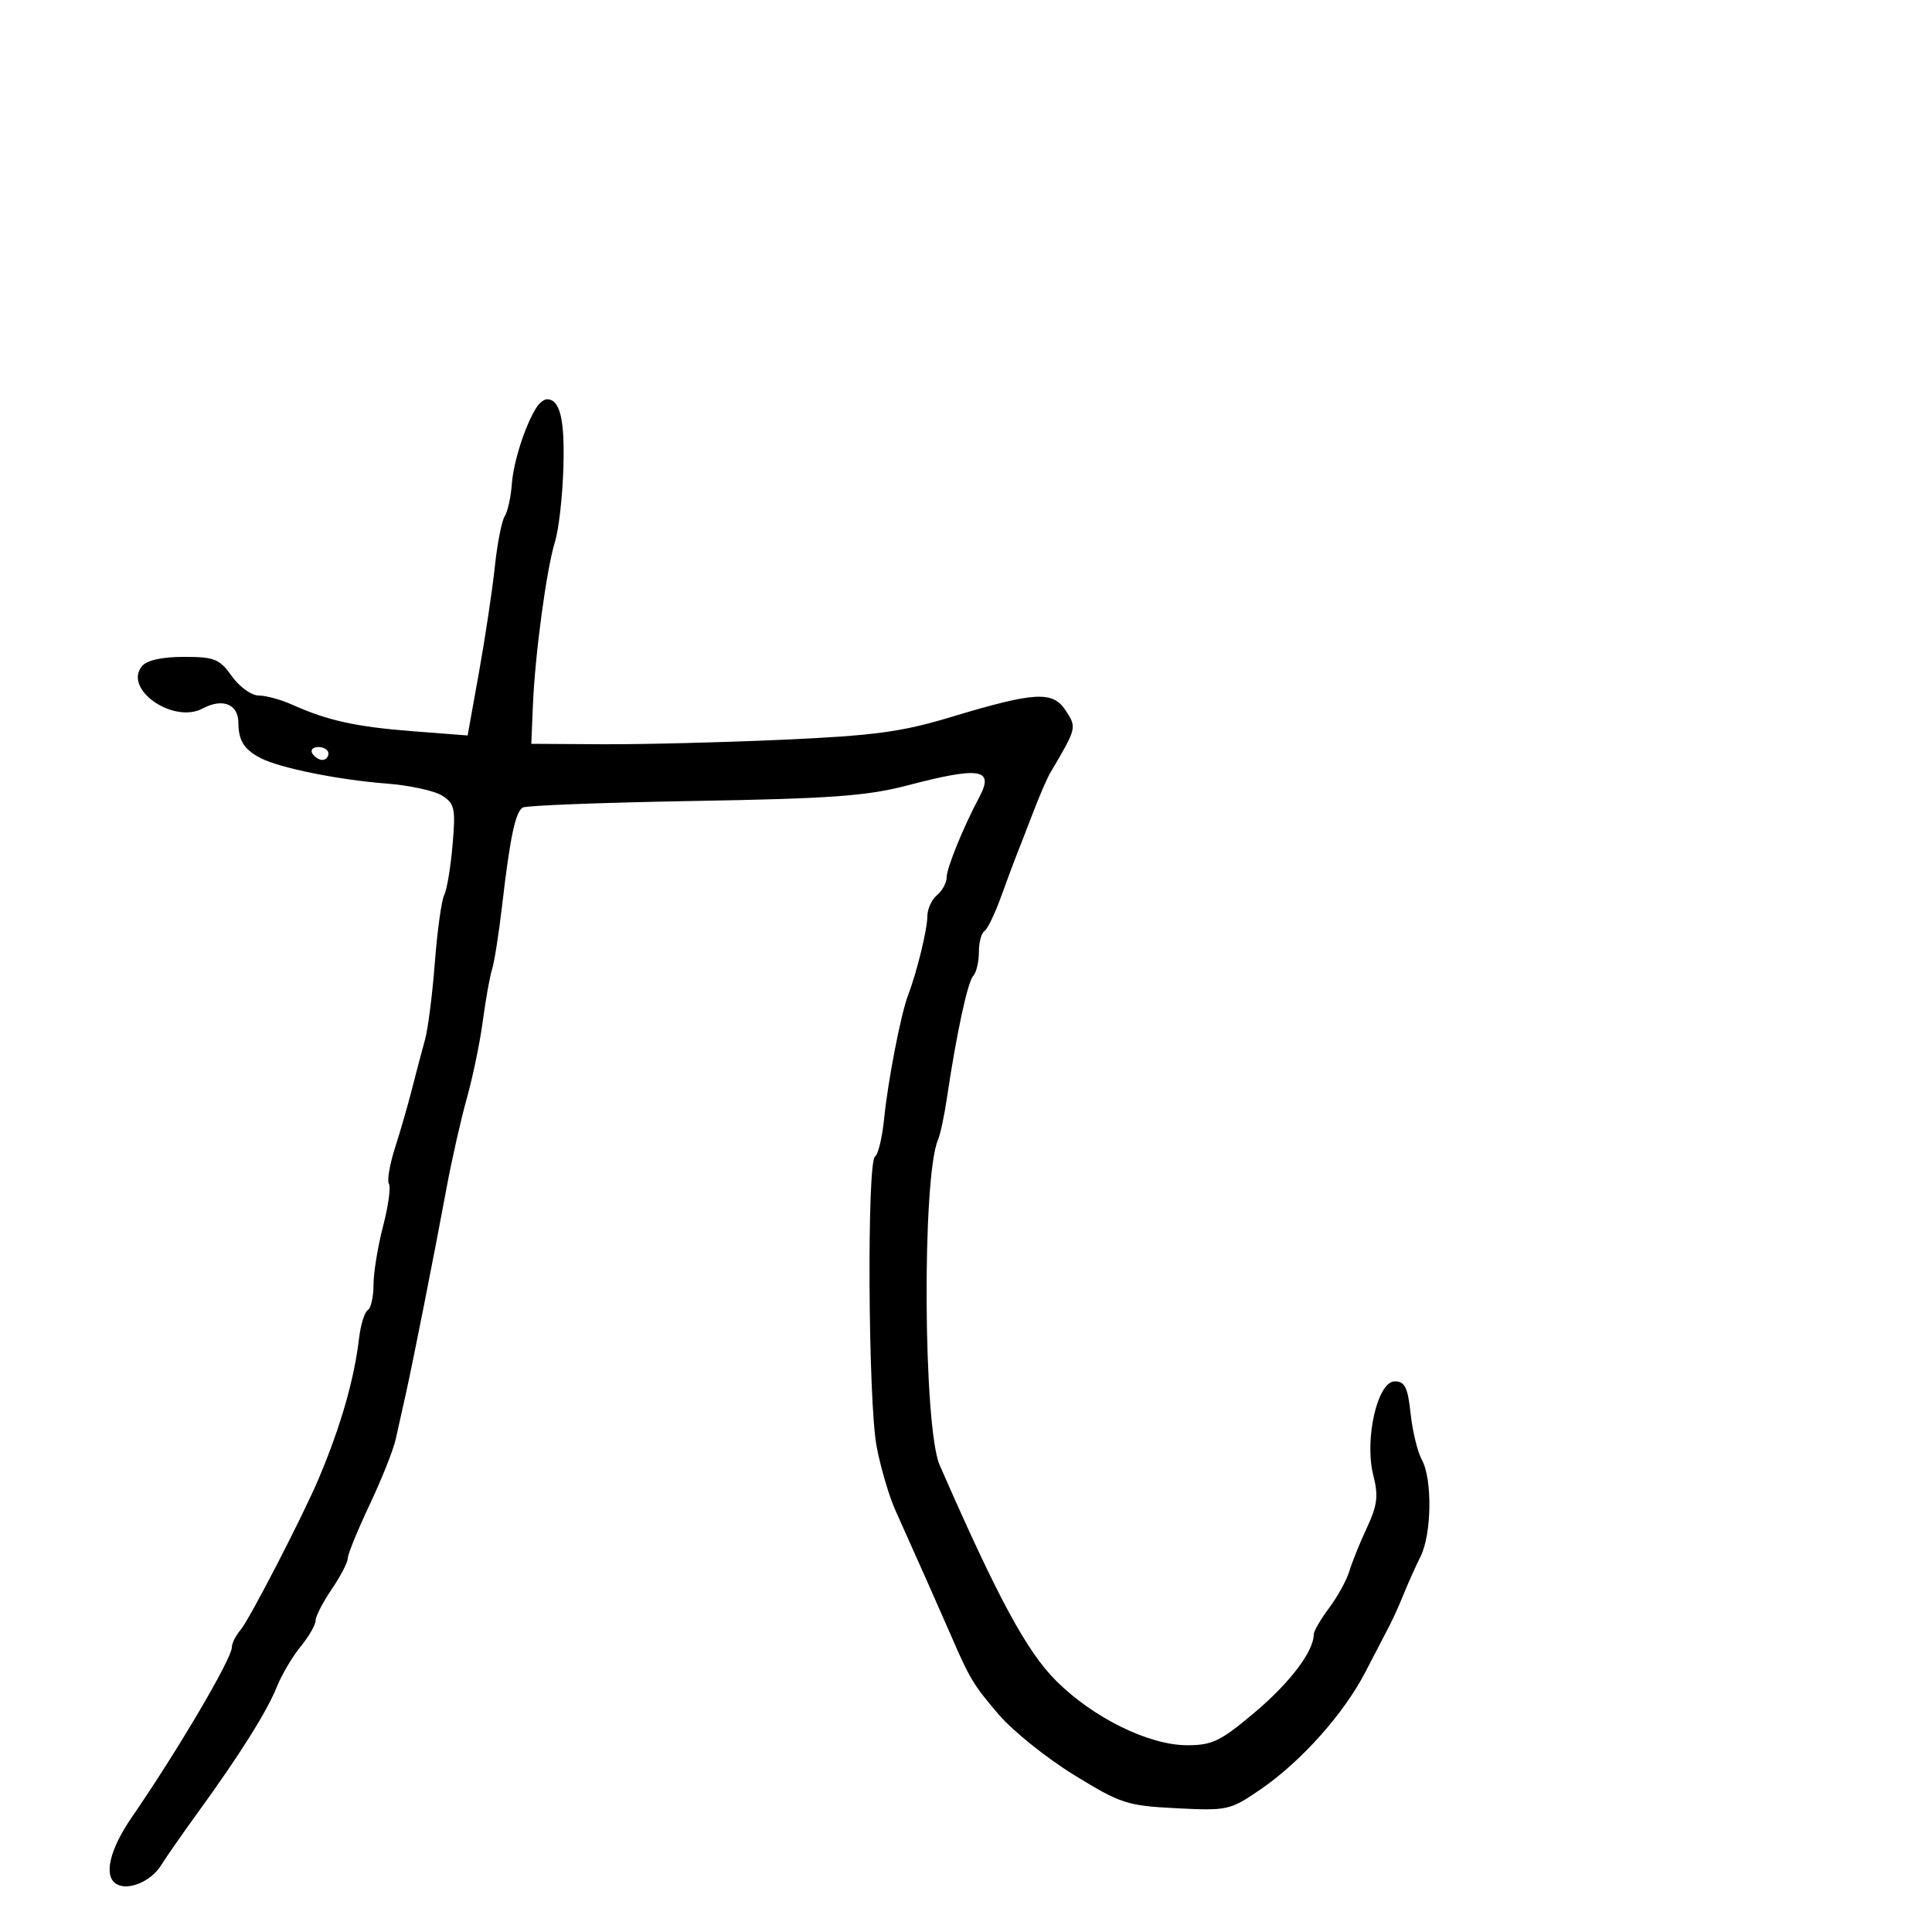 <svg xmlns="http://www.w3.org/2000/svg" width="300" height="300" viewBox="0 0 300 300" version="1.1">
	<path d="M 83.317 63.250 C 81.570 65.977, 79.730 71.690, 79.476 75.176 C 79.329 77.198, 78.829 79.448, 78.365 80.176 C 77.901 80.904, 77.213 84.425, 76.836 88 C 76.460 91.575, 75.355 98.933, 74.382 104.352 L 72.613 114.204 64.056 113.542 C 55.277 112.862, 50.865 111.888, 45.349 109.414 C 43.616 108.636, 41.284 108, 40.167 108 C 39.050 108, 37.175 106.650, 36 105 C 34.086 102.312, 33.312 102, 28.554 102 C 25.160 102, 22.815 102.518, 22.053 103.436 C 19.093 107.003, 26.913 112.455, 31.483 110.009 C 34.563 108.360, 36.996 109.332, 37.015 112.219 C 37.034 115.021, 37.901 116.392, 40.500 117.731 C 43.460 119.256, 52.611 121.104, 60 121.669 C 63.575 121.942, 67.471 122.787, 68.659 123.546 C 70.604 124.790, 70.763 125.548, 70.275 131.213 C 69.976 134.671, 69.390 138.175, 68.971 139 C 68.553 139.825, 67.900 144.550, 67.520 149.500 C 67.140 154.450, 66.448 159.850, 65.982 161.500 C 65.516 163.150, 64.624 166.525, 63.999 169 C 63.373 171.475, 62.180 175.618, 61.346 178.208 C 60.512 180.797, 60.083 183.326, 60.394 183.828 C 60.704 184.330, 60.292 187.296, 59.479 190.419 C 58.666 193.542, 58 197.624, 58 199.490 C 58 201.355, 57.598 203.131, 57.106 203.435 C 56.614 203.739, 56.010 205.678, 55.764 207.744 C 54.990 214.232, 52.947 221.362, 49.529 229.500 C 47.134 235.203, 38.723 251.506, 37.364 253.079 C 36.614 253.947, 36 255.171, 36 255.798 C 36 257.548, 27.610 271.801, 20.464 282.189 C 17.007 287.214, 16.057 291.299, 18.057 292.535 C 19.864 293.652, 23.431 292.177, 25 289.664 C 25.825 288.343, 28.421 284.616, 30.770 281.381 C 37.232 272.480, 41.433 265.794, 42.976 261.958 C 43.740 260.056, 45.408 257.228, 46.683 255.673 C 47.957 254.119, 49 252.311, 49 251.655 C 49 251, 50.125 248.809, 51.500 246.785 C 52.875 244.762, 54 242.597, 54 241.975 C 54 241.353, 55.524 237.616, 57.388 233.672 C 59.251 229.727, 61.075 225.150, 61.441 223.500 C 61.808 221.850, 62.510 218.700, 63.003 216.500 C 64.136 211.439, 67.401 194.933, 69.334 184.500 C 70.149 180.100, 71.574 173.800, 72.499 170.500 C 73.425 167.200, 74.540 161.800, 74.977 158.500 C 75.414 155.200, 76.060 151.600, 76.412 150.500 C 76.764 149.400, 77.470 144.900, 77.981 140.500 C 79.199 130.010, 80.024 126.103, 81.169 125.396 C 81.685 125.077, 93.637 124.618, 107.730 124.376 C 129.005 124.010, 134.626 123.602, 140.864 121.968 C 152.195 119, 154.427 119.358, 152.072 123.764 C 149.650 128.294, 147 134.788, 147 136.193 C 147 137.052, 146.325 138.315, 145.500 139 C 144.675 139.685, 144 141.150, 144 142.256 C 144 144.304, 142.398 150.878, 141.017 154.500 C 139.879 157.485, 137.880 167.786, 137.279 173.768 C 136.988 176.666, 136.356 179.280, 135.875 179.577 C 134.602 180.364, 134.802 217.617, 136.117 224.583 C 136.731 227.837, 138.041 232.300, 139.028 234.500 C 142.669 242.613, 146.213 250.594, 147.688 254 C 150.596 260.715, 151.155 261.640, 155.077 266.228 C 157.248 268.769, 162.507 272.989, 166.762 275.607 C 174.031 280.079, 174.995 280.392, 182.675 280.783 C 190.589 281.186, 191.005 281.093, 195.675 277.899 C 201.991 273.580, 208.625 266.167, 212.005 259.654 C 213.496 256.779, 215.178 253.543, 215.742 252.463 C 216.305 251.384, 217.311 249.150, 217.976 247.500 C 218.641 245.850, 219.818 243.226, 220.593 241.669 C 222.320 238.195, 222.431 229.646, 220.788 226.684 C 220.121 225.483, 219.334 222.250, 219.038 219.500 C 218.599 215.419, 218.146 214.500, 216.576 214.500 C 213.892 214.500, 211.832 223.501, 213.243 229.061 C 214.060 232.280, 213.885 233.720, 212.248 237.234 C 211.155 239.580, 209.925 242.625, 209.514 244 C 209.104 245.375, 207.695 247.932, 206.384 249.683 C 205.073 251.434, 204 253.277, 204 253.780 C 204 256.397, 200.356 261.229, 194.911 265.835 C 189.546 270.372, 188.260 271, 184.338 271 C 178.412 271, 169.745 266.739, 164 261 C 159.412 256.416, 154.936 248.128, 145.911 227.500 C 143.356 221.660, 143.155 182.768, 145.650 177 C 146.007 176.175, 146.632 173.250, 147.039 170.500 C 148.505 160.591, 150.250 152.482, 151.117 151.550 C 151.602 151.027, 152 149.367, 152 147.859 C 152 146.351, 152.383 144.881, 152.852 144.592 C 153.320 144.302, 154.480 141.913, 155.429 139.283 C 156.379 136.652, 157.517 133.600, 157.958 132.500 C 158.399 131.400, 159.535 128.475, 160.482 126 C 161.429 123.525, 162.602 120.825, 163.089 120 C 167.210 113.018, 167.219 112.983, 165.479 110.327 C 163.457 107.242, 160.725 107.404, 147.500 111.392 C 140.002 113.654, 135.663 114.234, 121.500 114.868 C 112.150 115.287, 99.550 115.601, 93.500 115.565 L 82.500 115.500 82.751 109.500 C 83.085 101.523, 84.869 88.329, 86.187 84.088 C 86.770 82.211, 87.353 77.036, 87.484 72.588 C 87.704 65.087, 86.961 62, 84.937 62 C 84.486 62, 83.758 62.563, 83.317 63.250 M 48.500 117 C 48.840 117.550, 49.541 118, 50.059 118 C 50.577 118, 51 117.550, 51 117 C 51 116.450, 50.298 116, 49.441 116 C 48.584 116, 48.160 116.450, 48.500 117" stroke="none" fill="black" fill-rule="evenodd"/>
</svg>